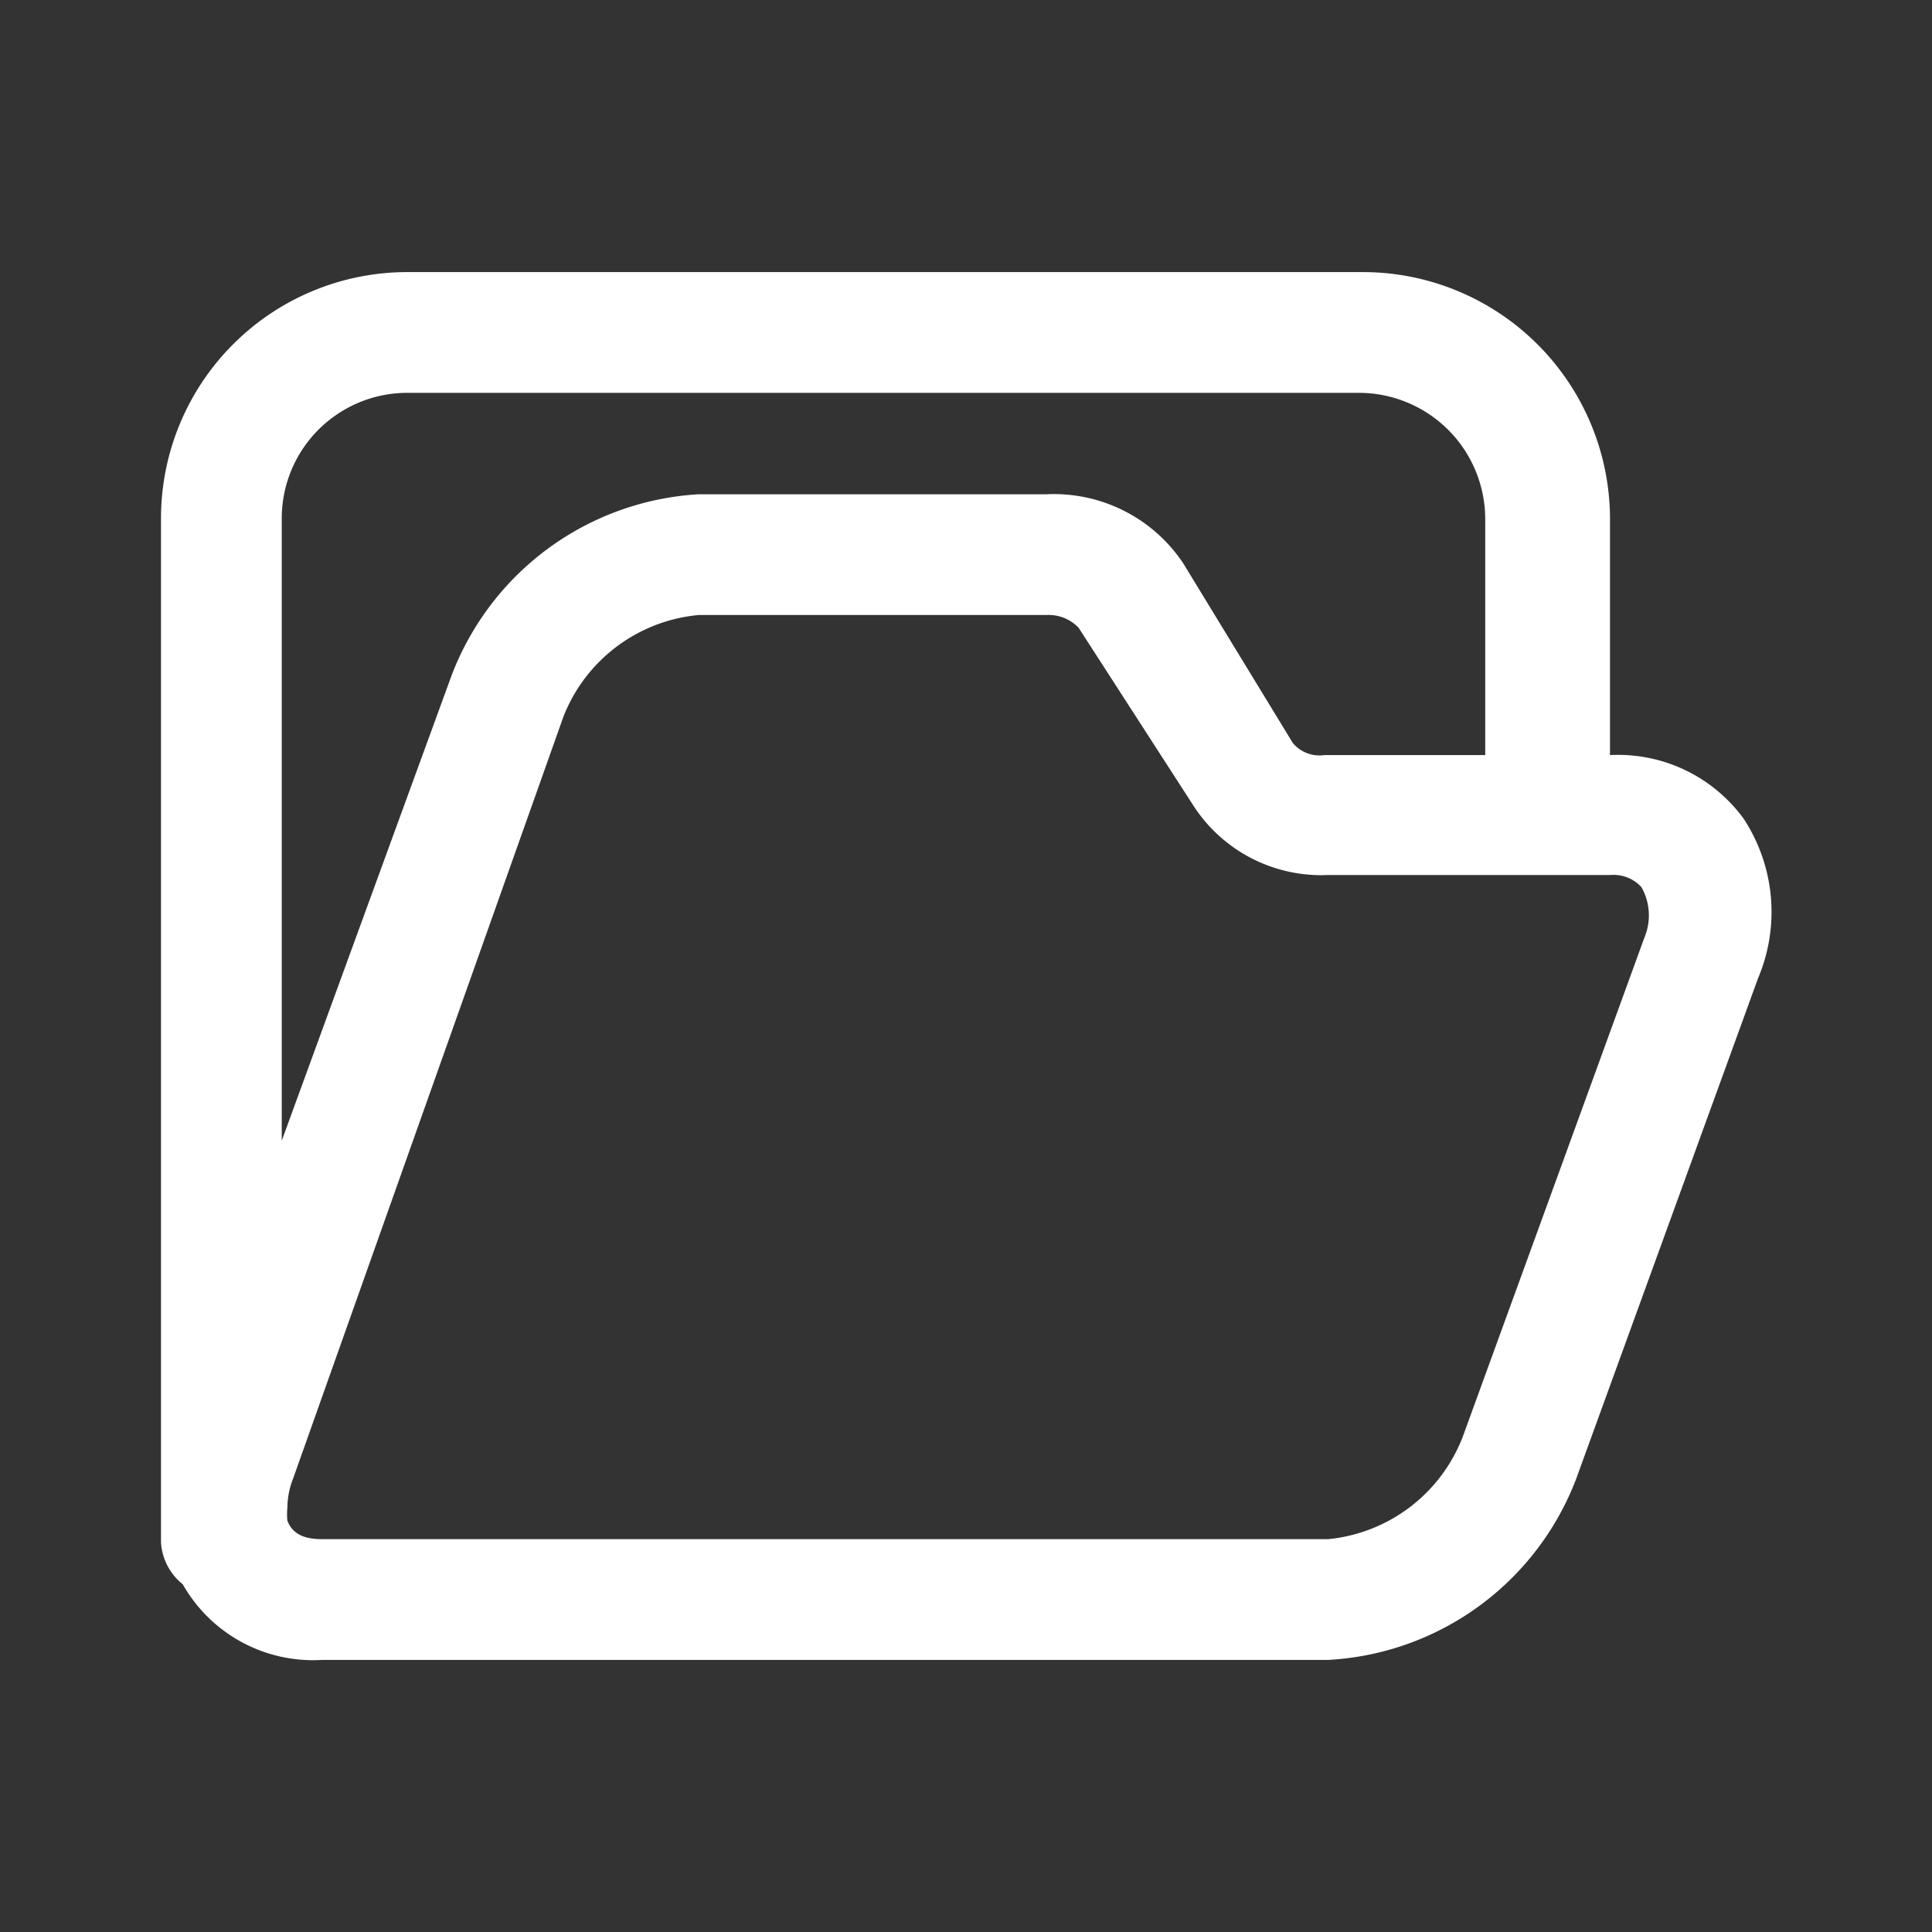 <svg id="empty_" data-name="empty " xmlns="http://www.w3.org/2000/svg" width="24" height="24" viewBox="0 0 24 24">
  <rect x="0" y="0" width="24" height="24" fill="#333333" stroke="none"/>
  <g id="Layer_3" data-name="Layer 3">
    <rect id="Rectangle_24529" data-name="Rectangle 24529" width="24" height="24" fill="#fff" opacity="0"/>
  </g>
  <g id="icon">
    <path id="Path_99848" data-name="Path 99848" d="M21.66,10.17A1.93,1.93,0,0,0,20,9.38h0V6.44a3.07,3.07,0,0,0-3.07-3.06H5.06A3.06,3.06,0,0,0,2,6.44V19.16a.72.72,0,0,0,.27.52A1.86,1.86,0,0,0,4,20.62H16.5a3.5,3.5,0,0,0,3.08-2.25l2.26-6.22h0a2.11,2.11,0,0,0-.18-1.98ZM3.5,6.44A1.56,1.56,0,0,1,5.06,4.88H16.88a1.57,1.57,0,0,1,1.57,1.56V9.38h-2a.43.43,0,0,1-.39-.15L14.7,7A1.93,1.93,0,0,0,13,6.14H8.68A3.5,3.5,0,0,0,5.61,8.39L3.5,14.17Zm16.93,5.2-2.26,6.21a2,2,0,0,1-1.67,1.27H4c-.23,0-.37-.07-.43-.23a.78.78,0,0,1,0-.16,1,1,0,0,1,.07-.36L7,8.9A2,2,0,0,1,8.68,7.64H13a.51.51,0,0,1,.4.16L14.82,10a1.89,1.89,0,0,0,1.67.87H20a.47.47,0,0,1,.39.15.71.71,0,0,1,.04.62Z" fill="#fff"/>
  </g>
</svg>
